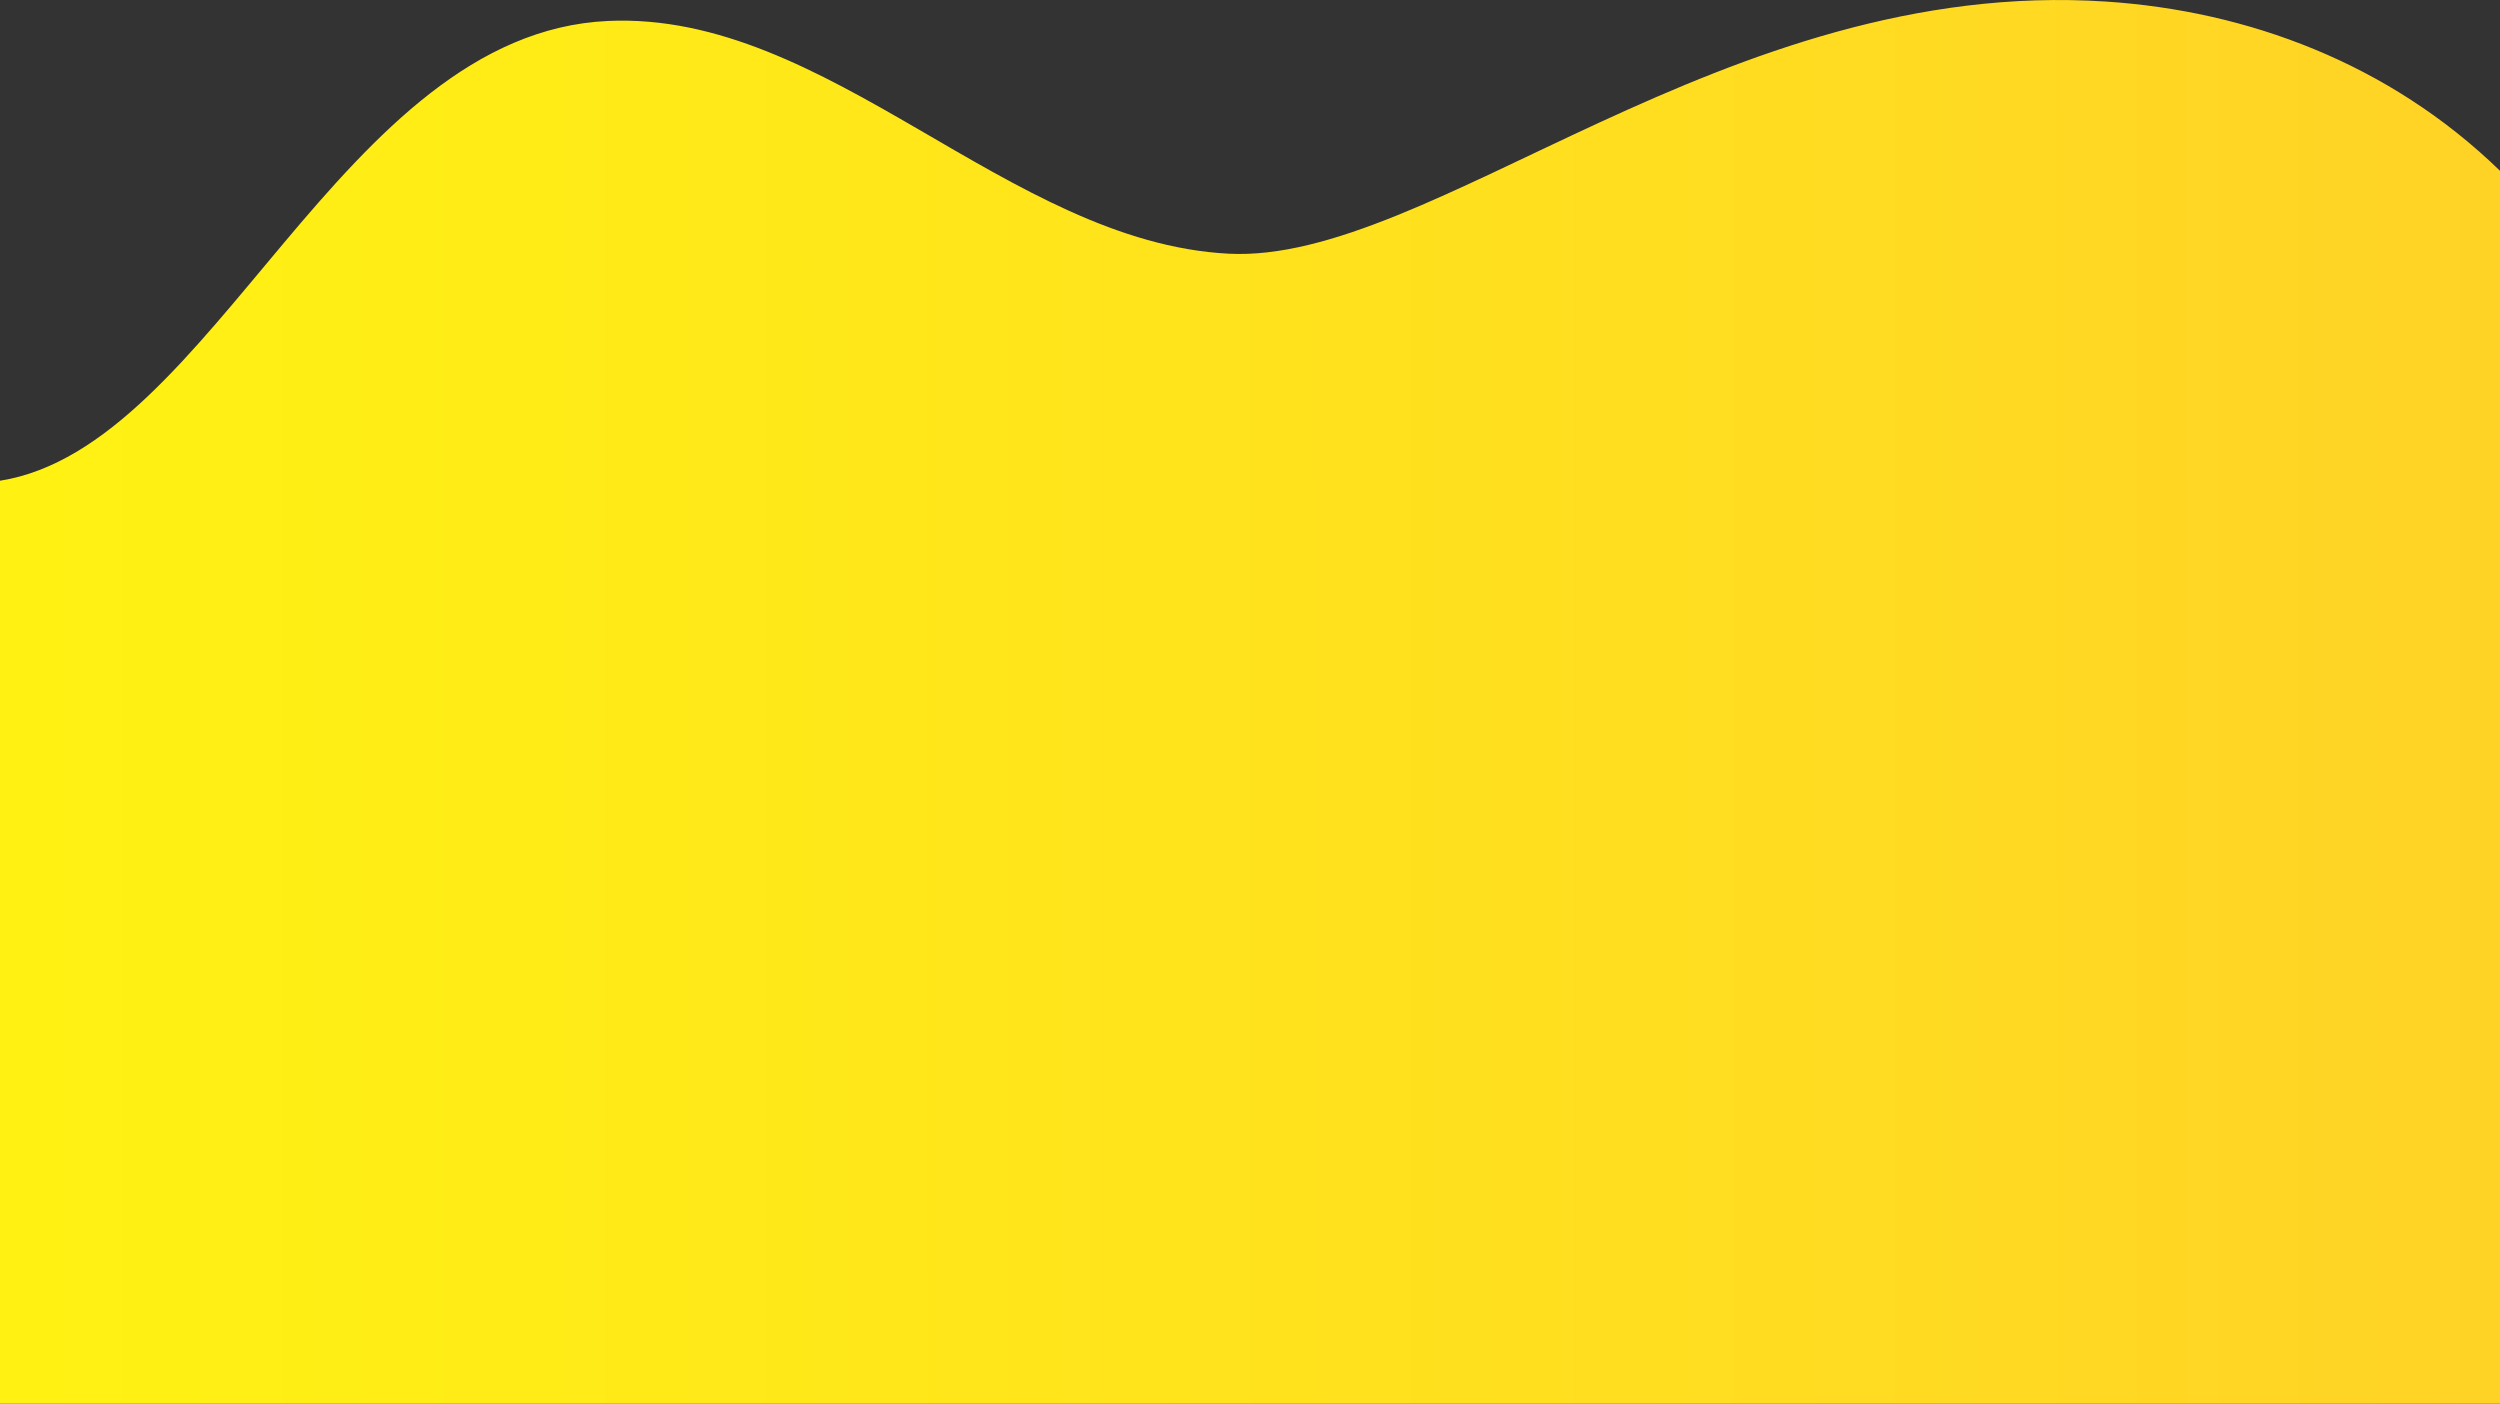 <?xml version="1.0" encoding="UTF-8"?>
<!DOCTYPE svg PUBLIC "-//W3C//DTD SVG 1.1//EN" "http://www.w3.org/Graphics/SVG/1.1/DTD/svg11.dtd">
<!-- Creator: CorelDRAW 2020 (64 Bit) -->
<svg xmlns="http://www.w3.org/2000/svg" xml:space="preserve" width="46.302mm" height="25.997mm" version="1.1" style="shape-rendering:geometricPrecision; text-rendering:geometricPrecision; image-rendering:optimizeQuality; fill-rule:evenodd; clip-rule:evenodd"
viewBox="0 0 5666.7 3181.59"
 xmlns:xlink="http://www.w3.org/1999/xlink"
 xmlns:xodm="http://www.corel.com/coreldraw/odm/2003">
 <rect x="0" y="0" width="5666.7" height="3181.59" fill="#333333" stroke="none"/>
 <defs>
  <style type="text/css">
   <![CDATA[
    .fil0 {fill:url(#id0)}
   ]]>
  </style>
  <linearGradient id="id0" gradientUnits="userSpaceOnUse" x1="-0" y1="1860.37" x2="5666.7" y2="1859.83">
   <stop offset="0" style="stop-opacity:1; stop-color:#FFF212"/>
   <stop offset="1" style="stop-opacity:1; stop-color:#FFD326"/>
  </linearGradient>
 </defs>
 <g id="Camada_x0020_1">
  <path class="fil0" d="M-0 3181.59l0 -2091.96c484.77,-76.39 772.35,-1014.23 1377.78,-1042.15 500.25,-23.07 906.61,501.32 1406.71,527.52 459.02,24.05 1124.76,-628.39 1989.18,-571.48 319.67,21.04 641.1,139.01 893.03,383.61l0 2794.46c-1888.9,0 -3777.81,0 -5666.7,0z"/>
 </g>
</svg>
